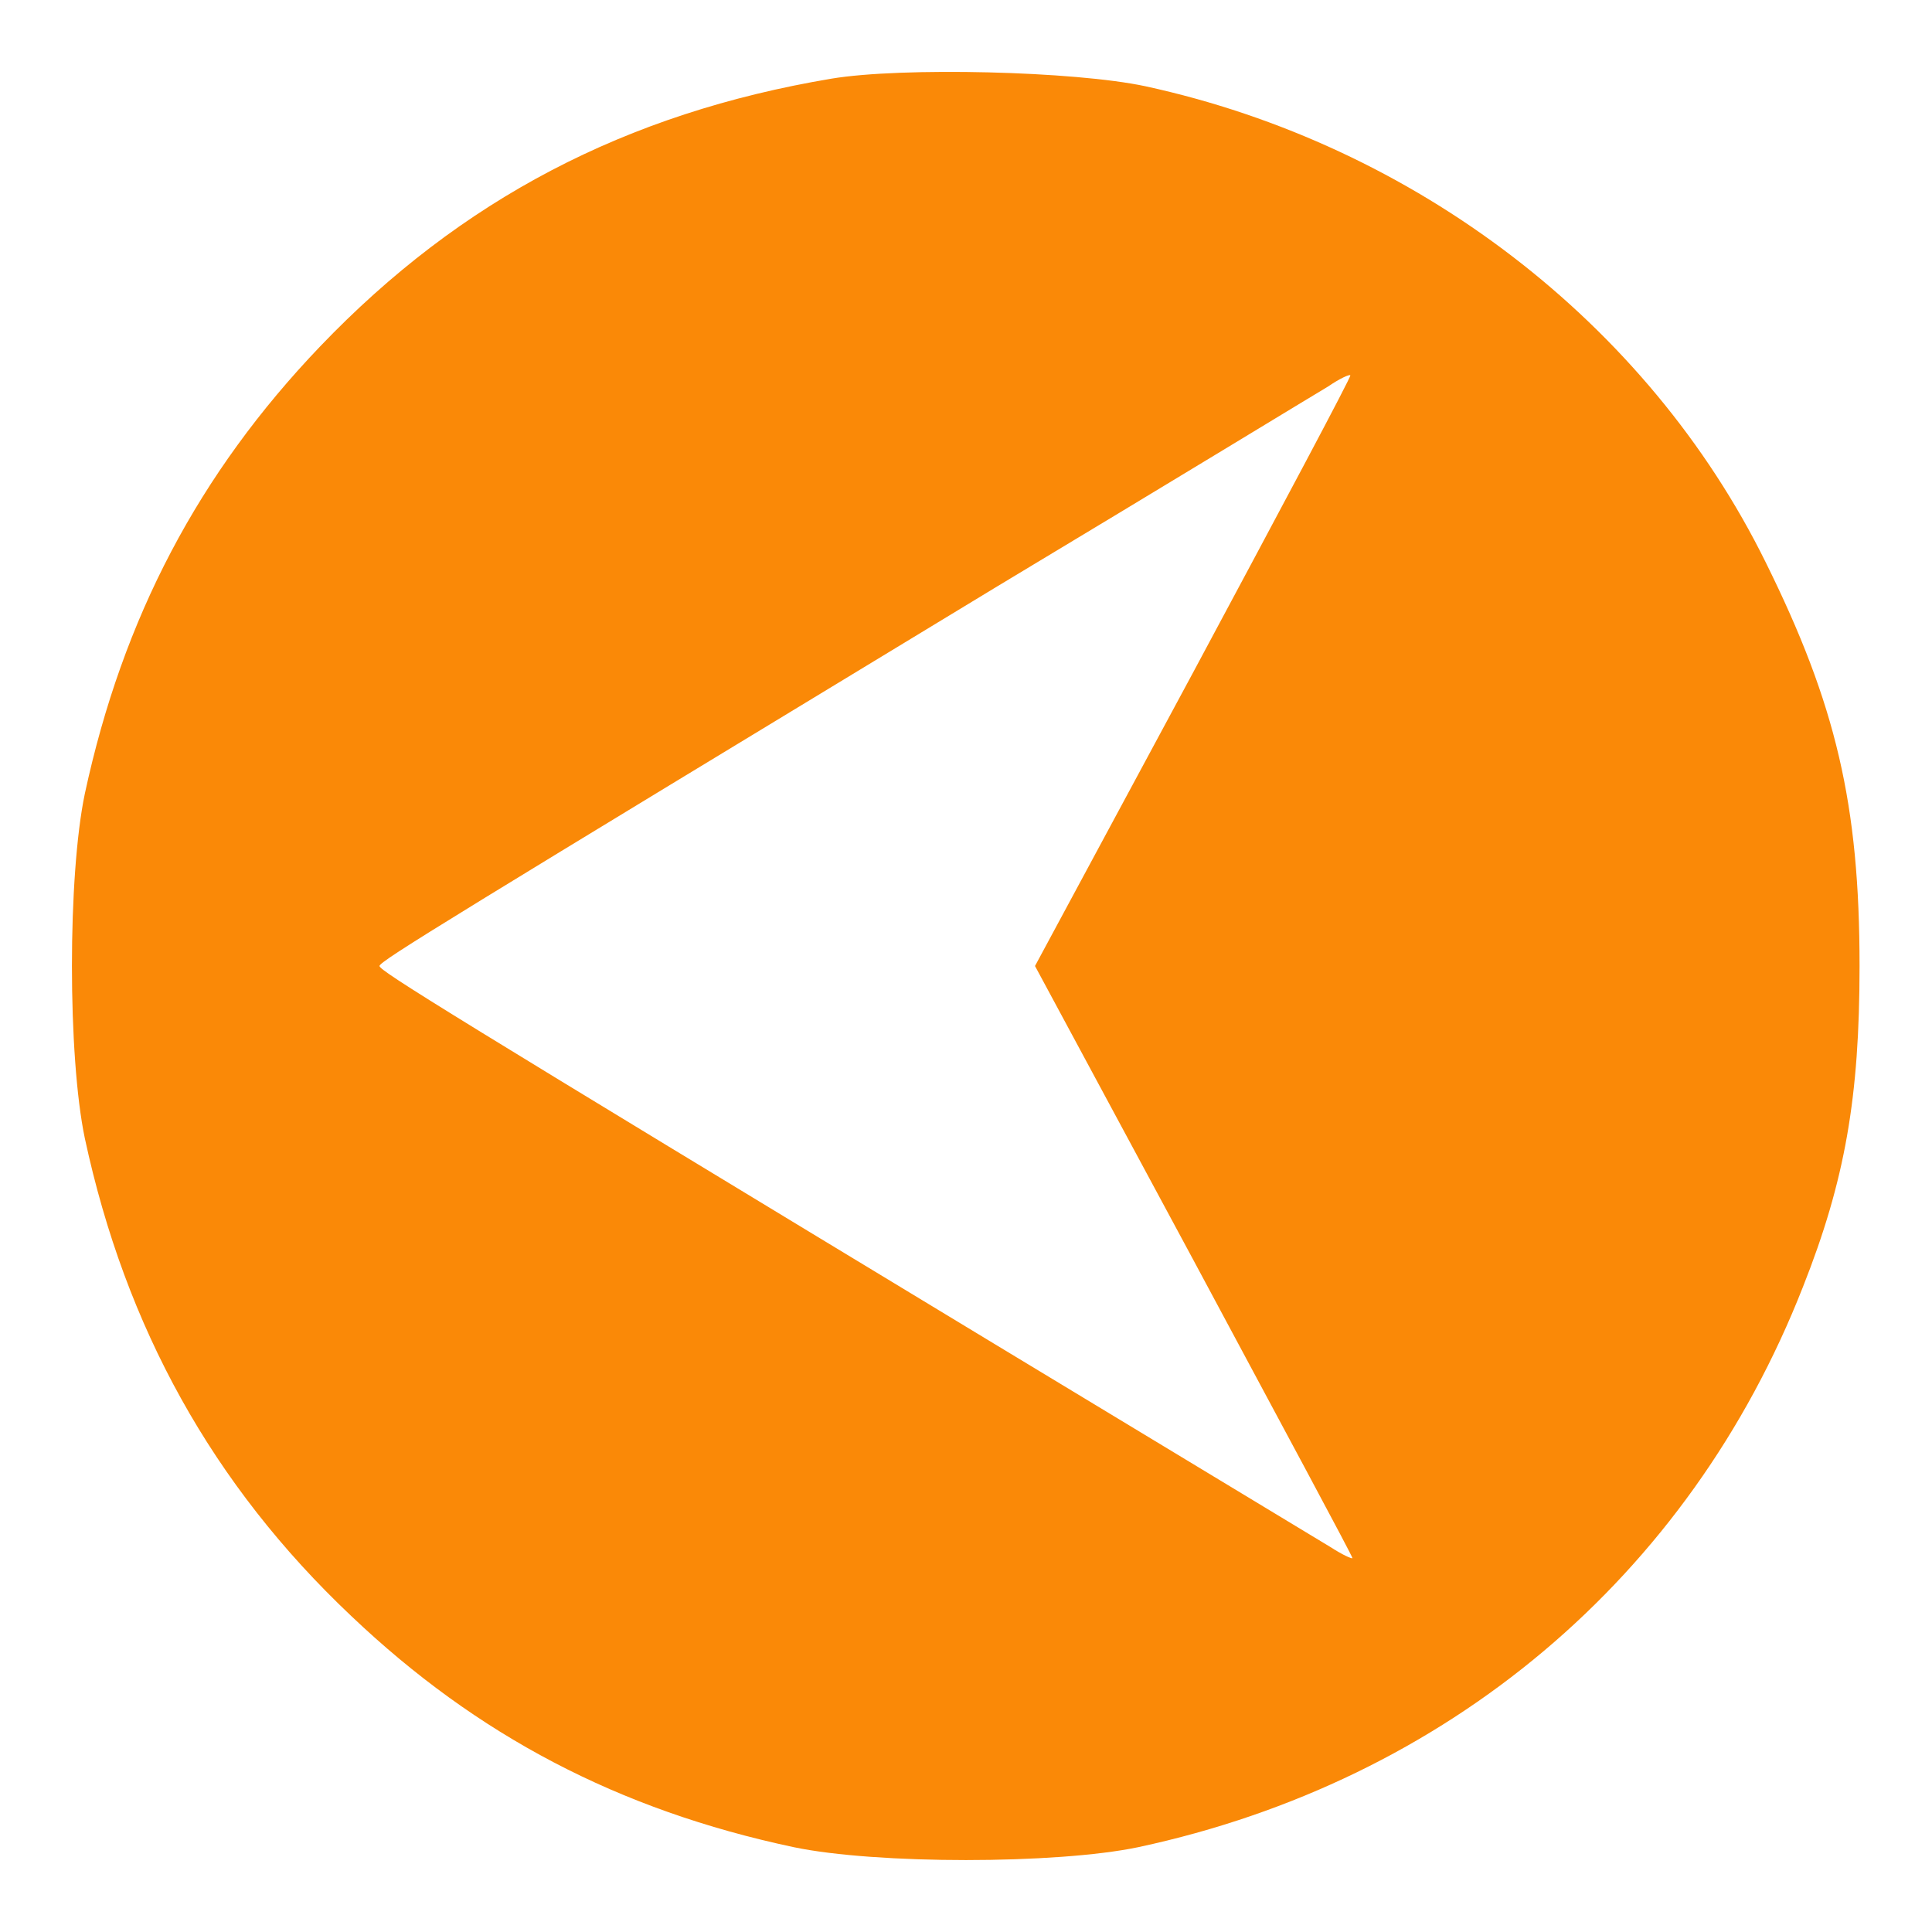 <?xml version="1.0" standalone="no"?>
<!DOCTYPE svg PUBLIC "-//W3C//DTD SVG 20010904//EN"
 "http://www.w3.org/TR/2001/REC-SVG-20010904/DTD/svg10.dtd">
<svg version="1.0" xmlns="http://www.w3.org/2000/svg"
 width="280pt" height="280pt" viewBox="0 0 280 280"
 preserveAspectRatio="xMidYMid meet">
<g transform="translate(0,280) scale(0.1,-0.1)"
fill="#fa8907" stroke="none">
<path d="M1205 2686 c-298 -50 -537 -175 -741 -388 -176 -184 -286 -393 -341
-648 -25 -119 -25 -381 0 -500 59 -274 185 -502 386 -692 182 -173 387 -281
641 -335 119 -25 381 -25 500 0 447 96 798 391 963 812 61 154 82 275 82 465
0 234 -34 379 -136 585 -171 347 -508 605 -899 690 -103 22 -353 28 -455 11z
m525 -859 l-230 -427 230 -427 c126 -235 230 -428 230 -431 0 -2 -15 5 -32 16
-18 11 -235 142 -483 292 -798 483 -895 543 -895 550 0 7 102 69 895 550 248
149 463 280 480 290 16 11 31 18 32 16 2 -1 -101 -194 -227 -429z"/>
</g>
</svg>
